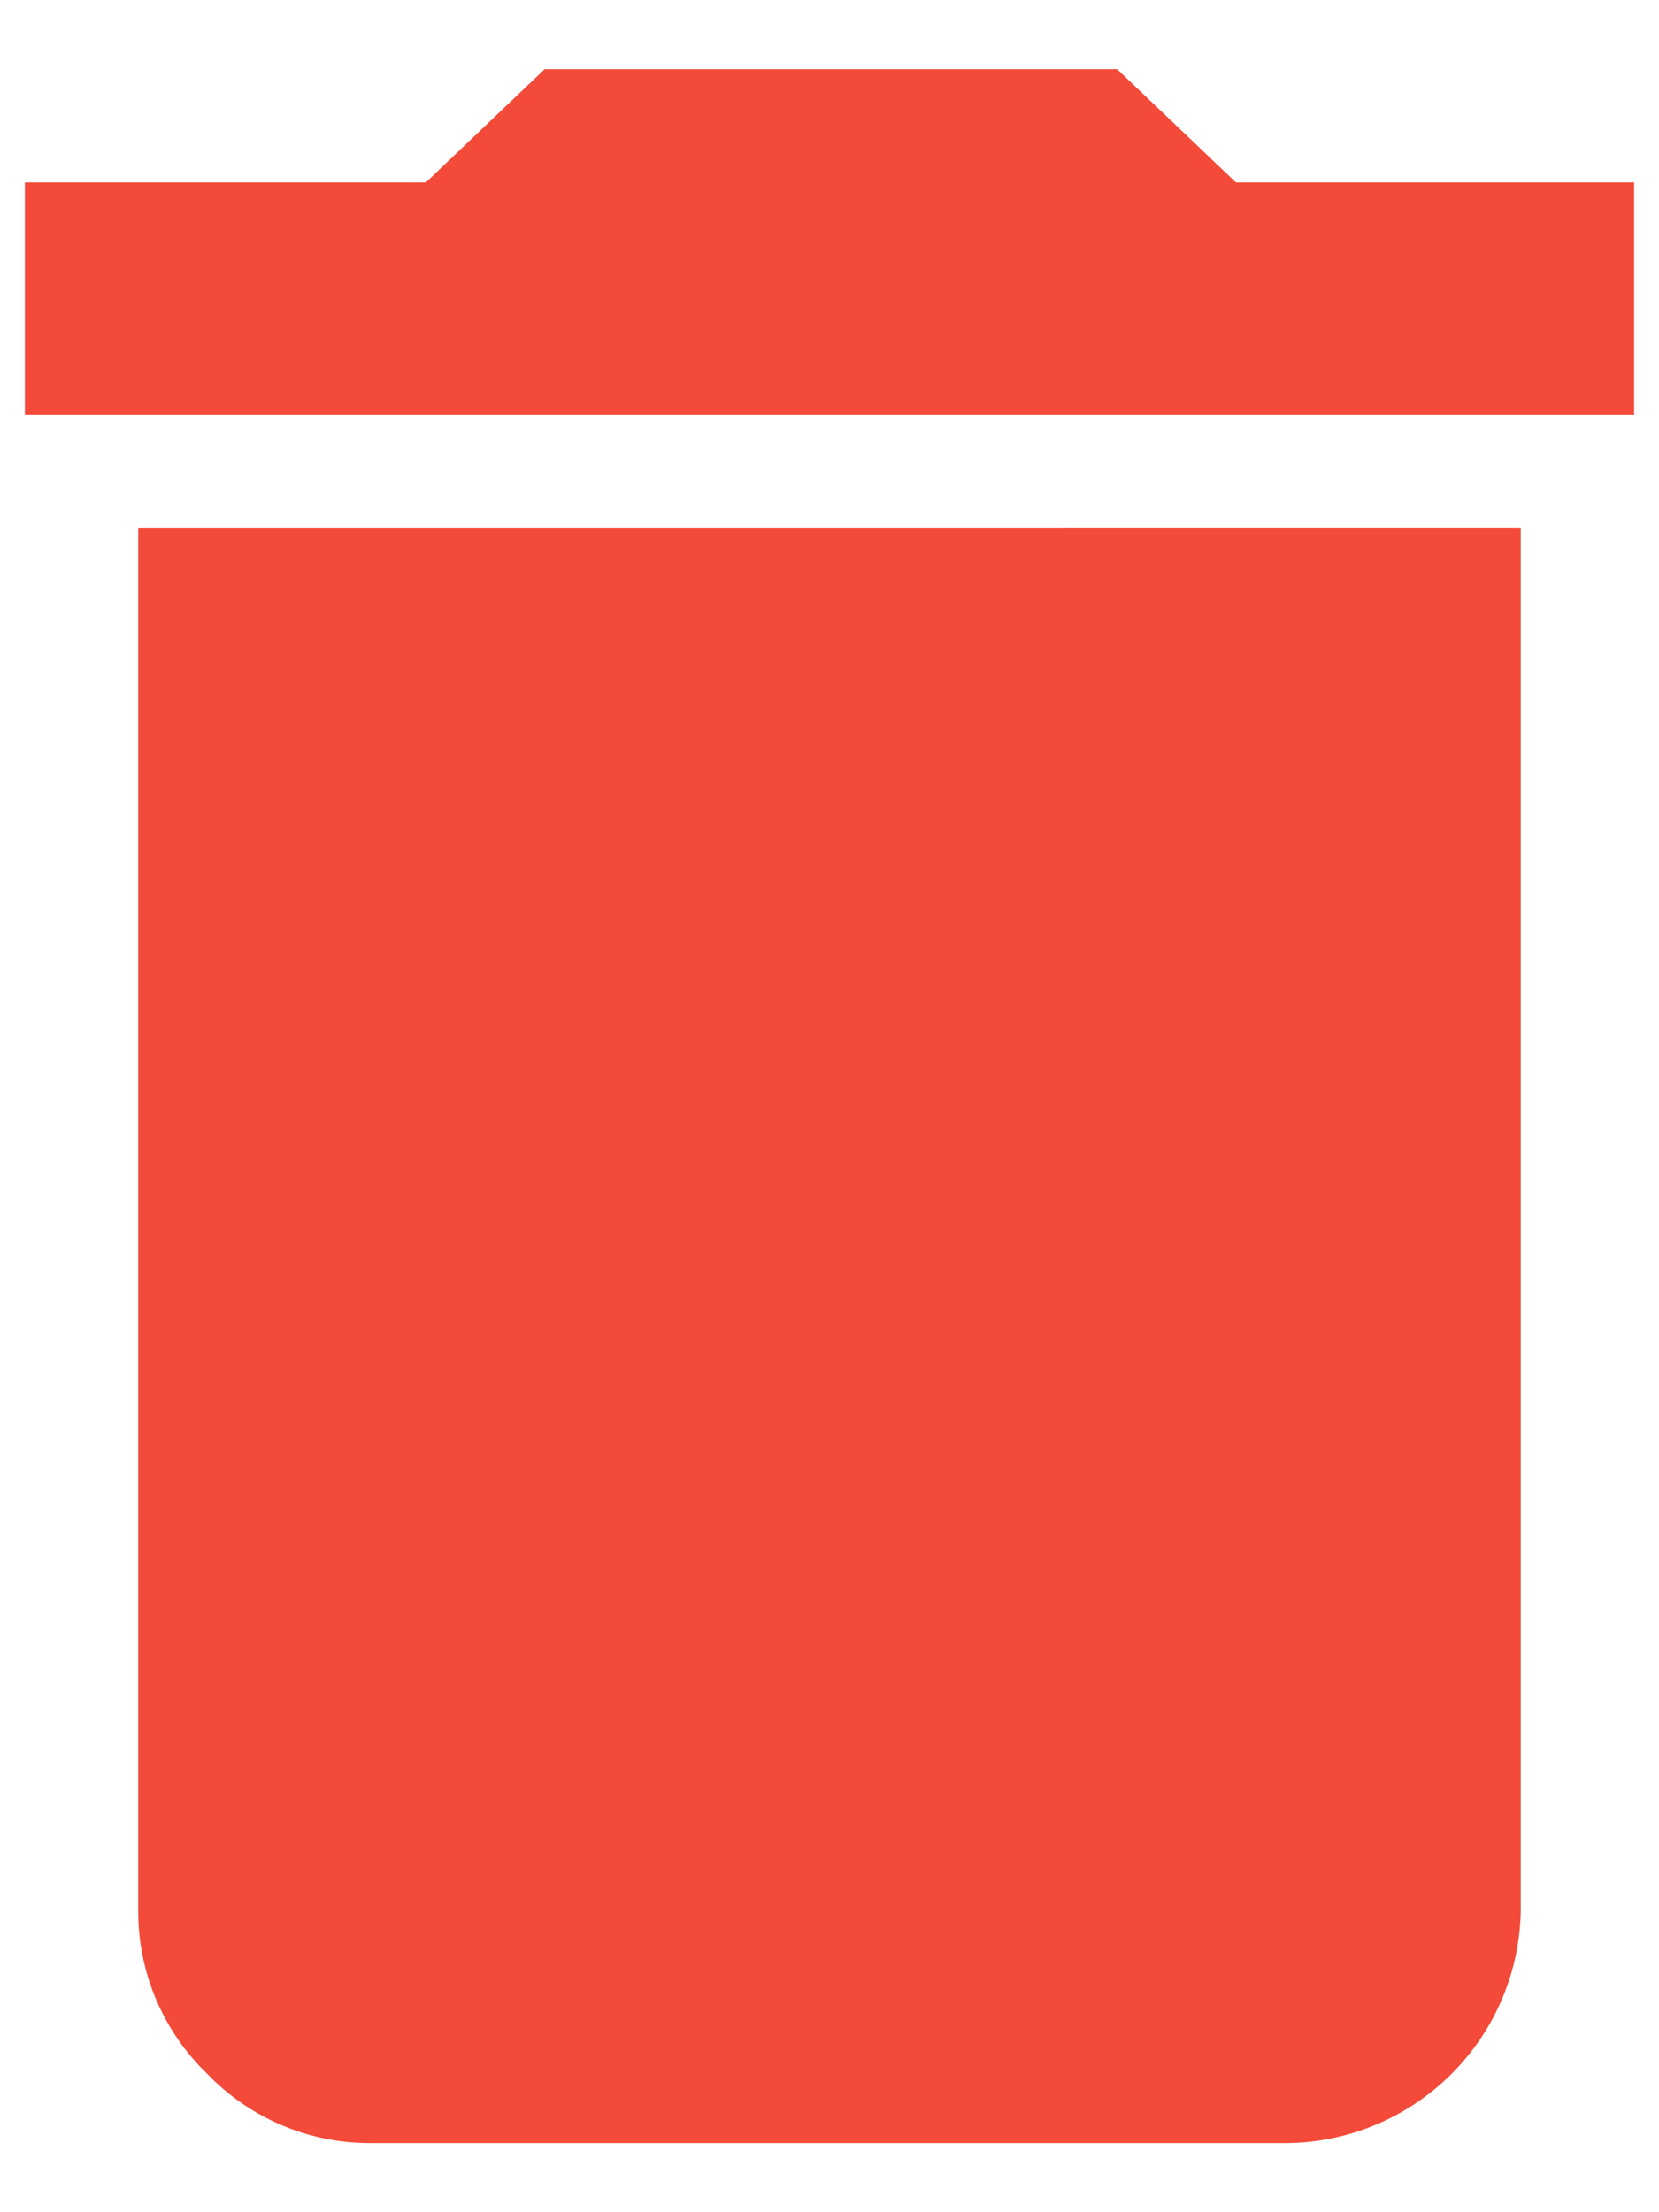 <svg id="Layer_1" data-name="Layer 1" xmlns="http://www.w3.org/2000/svg" viewBox="0 0 12 16"><defs><style>.cls-1{isolation:isolate;}.cls-2{fill:#f34a39;}</style></defs><g class="cls-1"><g class="cls-1"><path class="cls-2" d="M11.82,1.32V3H.18V1.32h2.9L3.94.5H8.08l.86.82ZM1,13.82v-10H11v10A1.71,1.71,0,0,1,9.32,15.5H2.68A1.63,1.63,0,0,1,1.5,15,1.63,1.63,0,0,1,1,13.82Z"/></g></g></svg>